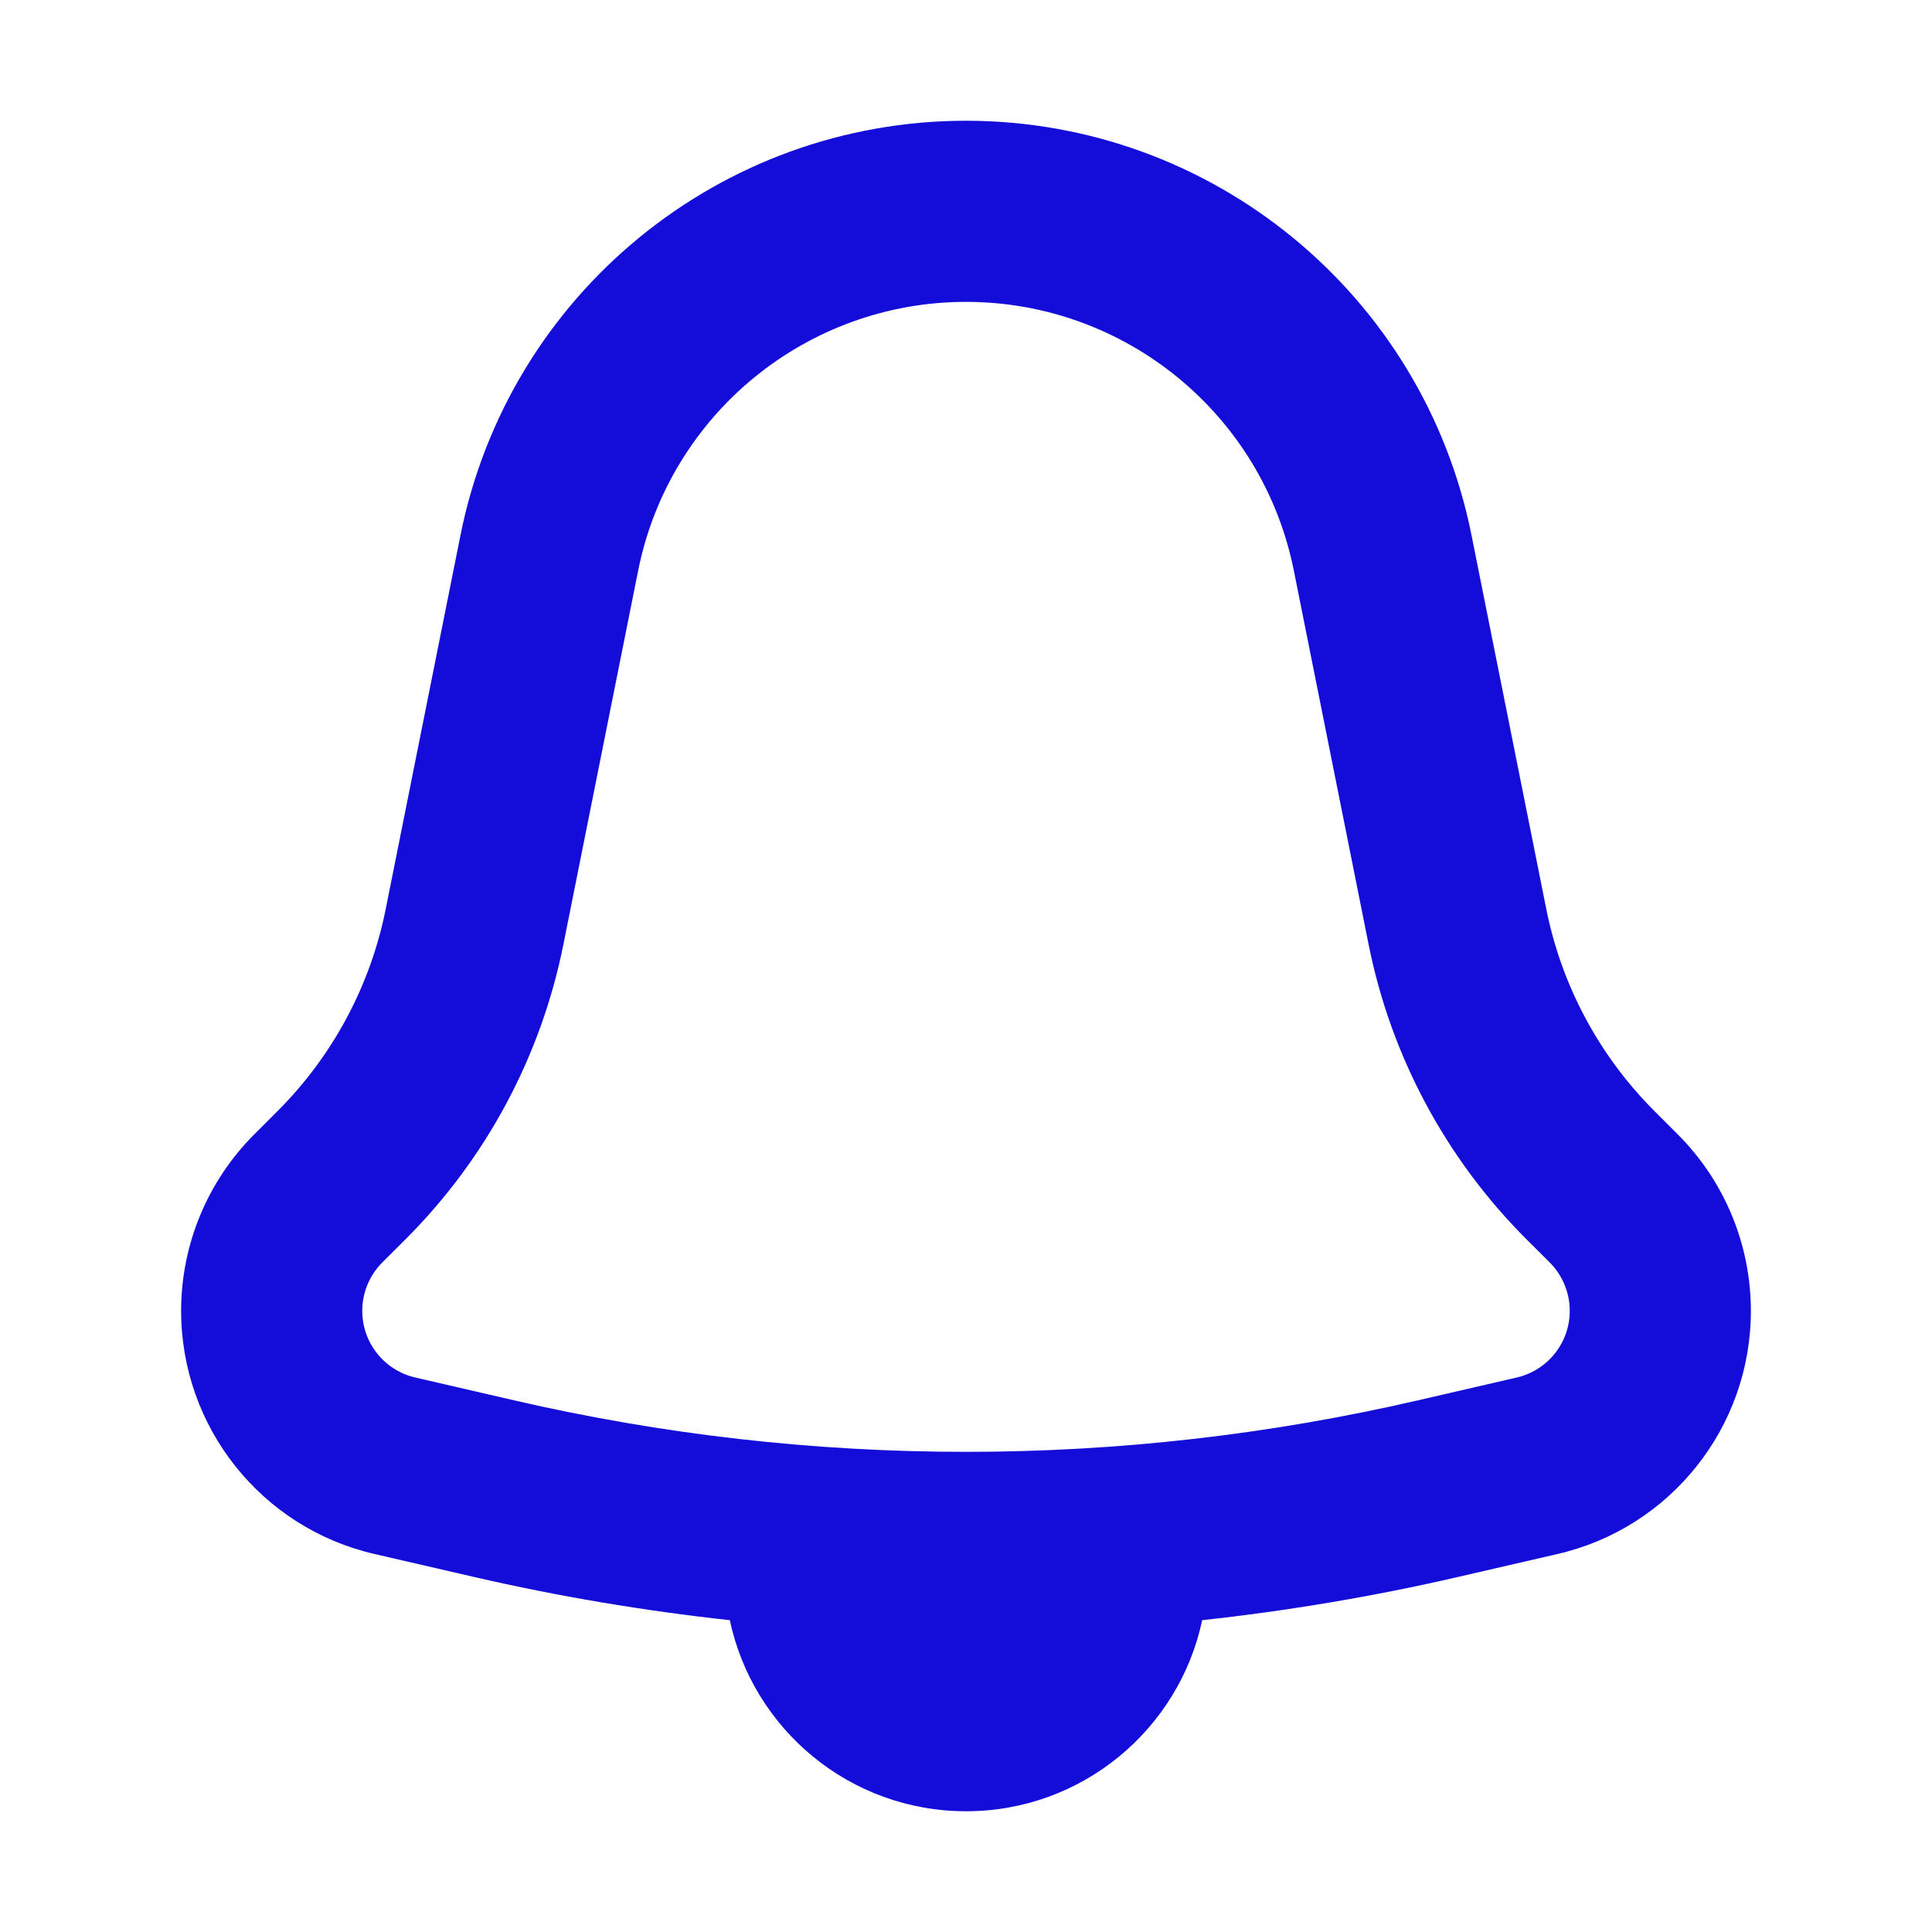 <svg width="20" height="20" viewBox="0 0 20 20" fill="none" xmlns="http://www.w3.org/2000/svg">
<path fill-rule="evenodd" clip-rule="evenodd" d="M5.832 9.778L6.606 5.908C6.929 4.29 8.35 3.125 10 3.125C11.65 3.125 13.071 4.29 13.394 5.908L14.168 9.778C14.399 10.933 14.967 11.994 15.8 12.827L16.043 13.069C16.175 13.202 16.25 13.382 16.25 13.57C16.25 13.9 16.022 14.186 15.701 14.26L14.675 14.497C11.599 15.207 8.401 15.207 5.325 14.497L4.299 14.26C3.978 14.186 3.75 13.9 3.75 13.57C3.75 13.382 3.825 13.202 3.957 13.069L4.2 12.827C5.033 11.994 5.601 10.933 5.832 9.778ZM3.993 9.41L4.767 5.54C5.266 3.046 7.456 1.25 10 1.25C12.544 1.25 14.734 3.046 15.233 5.54L16.007 9.41C16.165 10.202 16.555 10.93 17.126 11.501L17.368 11.743C17.853 12.228 18.125 12.885 18.125 13.57C18.125 14.773 17.295 15.817 16.123 16.087L15.096 16.324C14.22 16.526 13.335 16.675 12.445 16.772C12.205 17.902 11.202 18.75 10 18.75C8.798 18.75 7.795 17.902 7.555 16.772C6.665 16.675 5.78 16.526 4.904 16.324L3.877 16.087C2.705 15.817 1.875 14.773 1.875 13.57C1.875 12.885 2.147 12.228 2.632 11.743L2.874 11.501C3.445 10.93 3.835 10.202 3.993 9.41Z" fill="#140DDA"/>
</svg>
